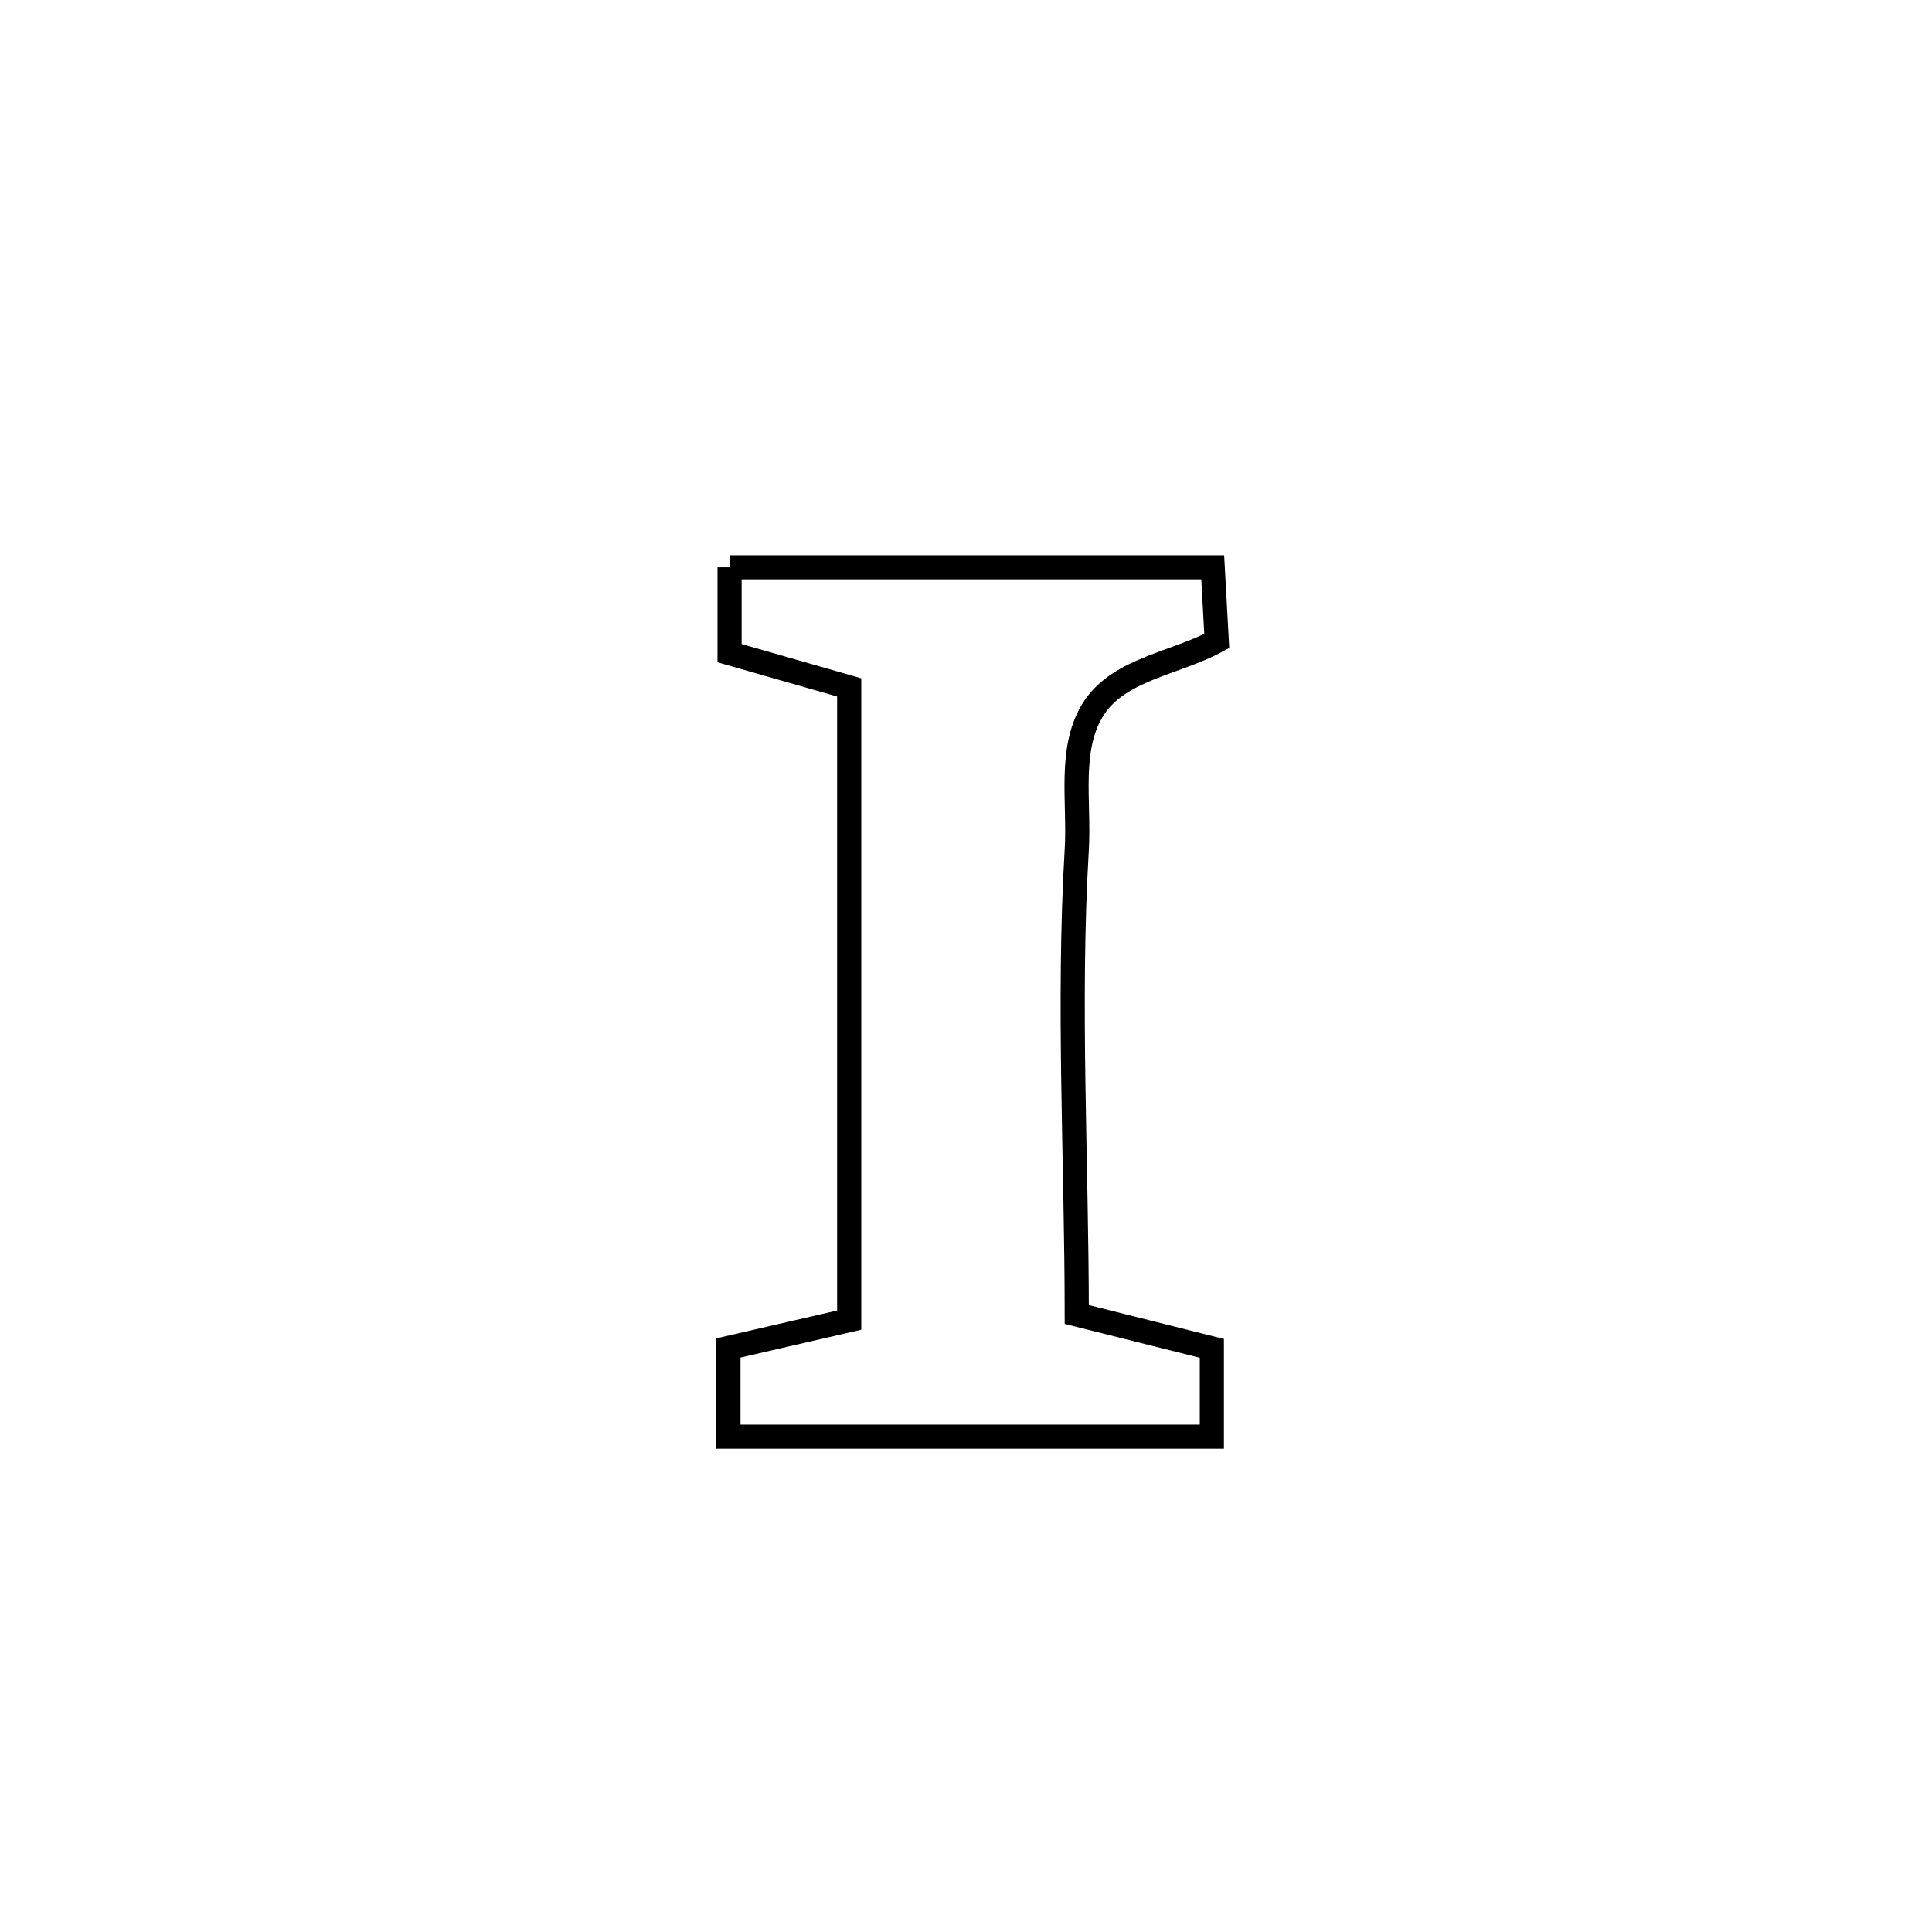 <svg xmlns="http://www.w3.org/2000/svg" viewBox="0.0 0.0 24.0 24.0" height="200px" width="200px"><path fill="none" stroke="black" stroke-width=".3" stroke-opacity="1.0"  filling="0" d="M9.063 7.047 L9.063 7.047 C11.064 7.047 13.065 7.047 15.065 7.047 L15.065 7.047 C15.082 7.353 15.098 7.658 15.115 7.963 L15.115 7.963 C14.608 8.238 13.916 8.309 13.595 8.787 C13.265 9.28 13.412 9.962 13.376 10.554 C13.263 12.461 13.375 14.419 13.376 16.329 L13.376 16.329 C13.935 16.469 14.495 16.609 15.054 16.75 L15.054 16.75 C15.054 17.116 15.054 17.481 15.054 17.847 L15.054 17.847 C13.053 17.847 11.051 17.847 9.049 17.847 L9.049 17.847 C9.049 17.48 9.049 17.112 9.049 16.745 L9.049 16.745 C9.549 16.63 10.049 16.514 10.549 16.399 L10.549 16.399 C10.549 15.089 10.549 13.779 10.549 12.469 C10.549 11.159 10.549 9.849 10.549 8.539 L10.549 8.539 C10.053 8.397 9.558 8.256 9.063 8.114 L9.063 8.114 C9.063 7.759 9.063 7.403 9.063 7.047 L9.063 7.047"></path></svg>